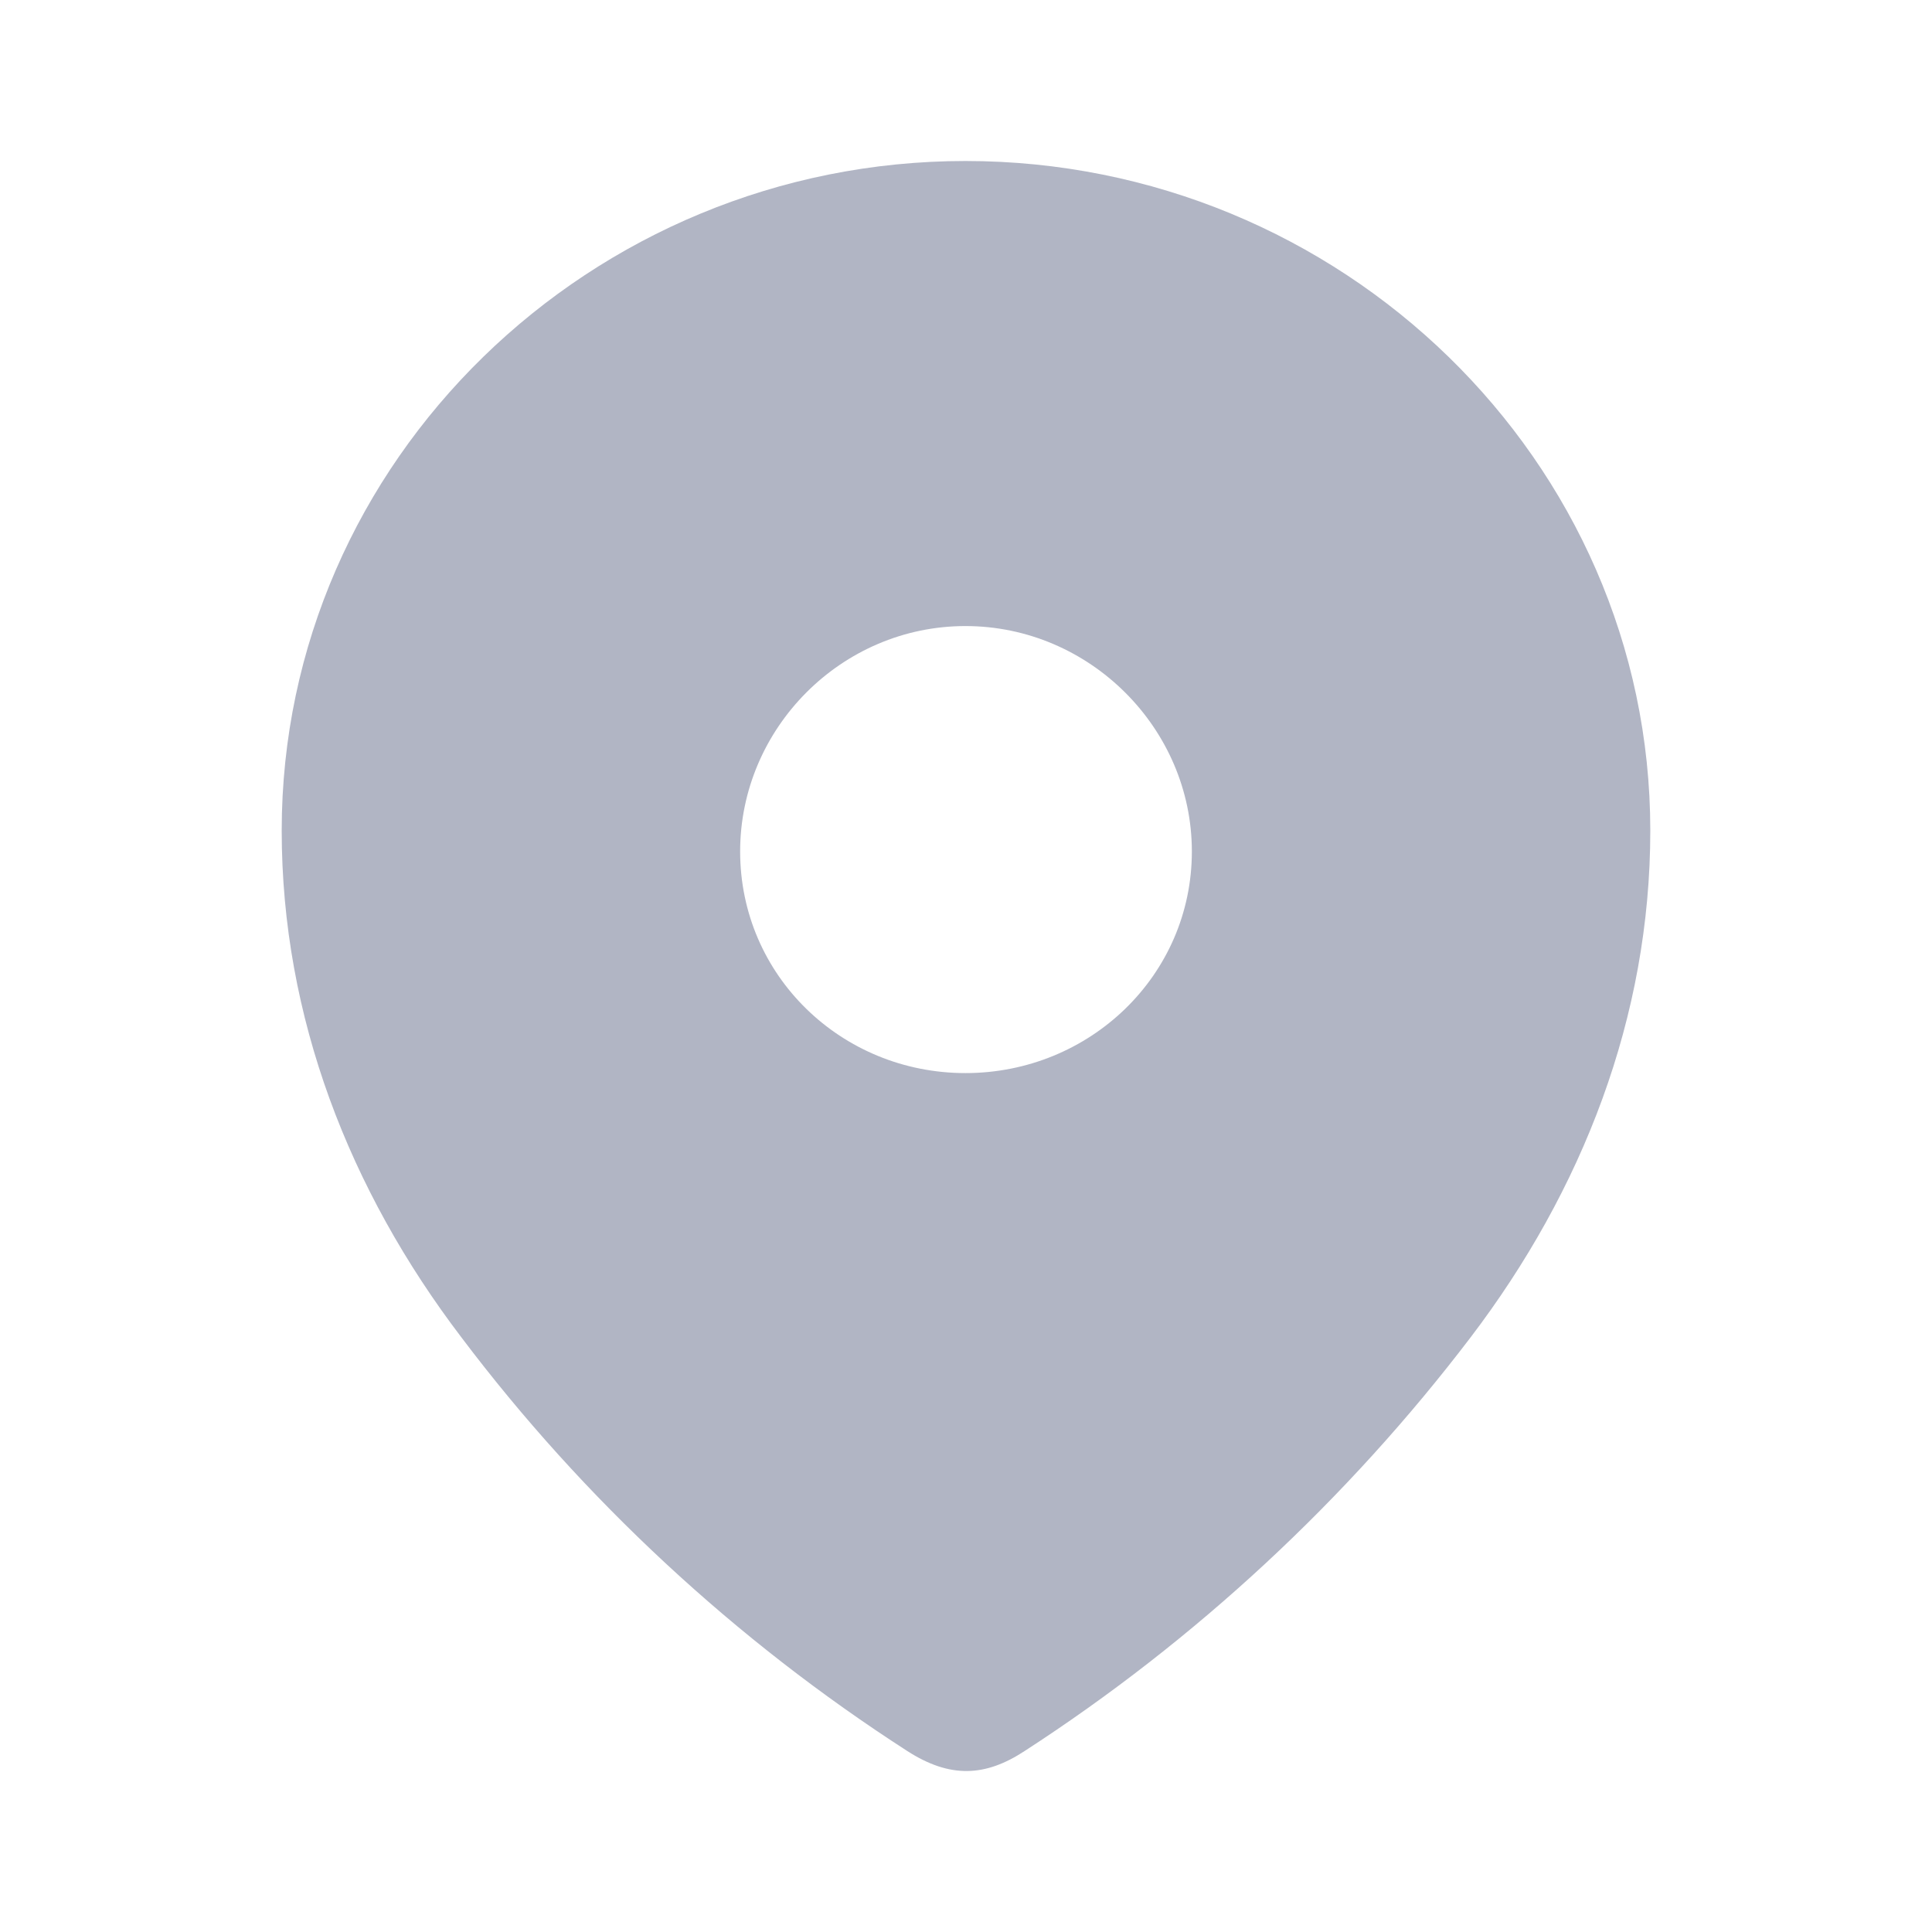<svg width="21" height="21" viewBox="0 0 21 21" fill="none" xmlns="http://www.w3.org/2000/svg">
<path fill-rule="evenodd" clip-rule="evenodd" d="M3.062 9.028C3.062 5.003 6.426 1.75 10.494 1.75C14.574 1.75 17.938 5.003 17.938 9.028C17.938 11.056 17.2 12.939 15.986 14.535C14.646 16.296 12.996 17.829 11.137 19.033C10.712 19.312 10.328 19.333 9.862 19.033C7.993 17.829 6.342 16.296 5.014 14.535C3.799 12.939 3.062 11.056 3.062 9.028ZM8.045 9.255C8.045 10.603 9.145 11.664 10.494 11.664C11.844 11.664 12.955 10.603 12.955 9.255C12.955 7.917 11.844 6.805 10.494 6.805C9.145 6.805 8.045 7.917 8.045 9.255Z" fill="#B1B5C4"/>
</svg>
